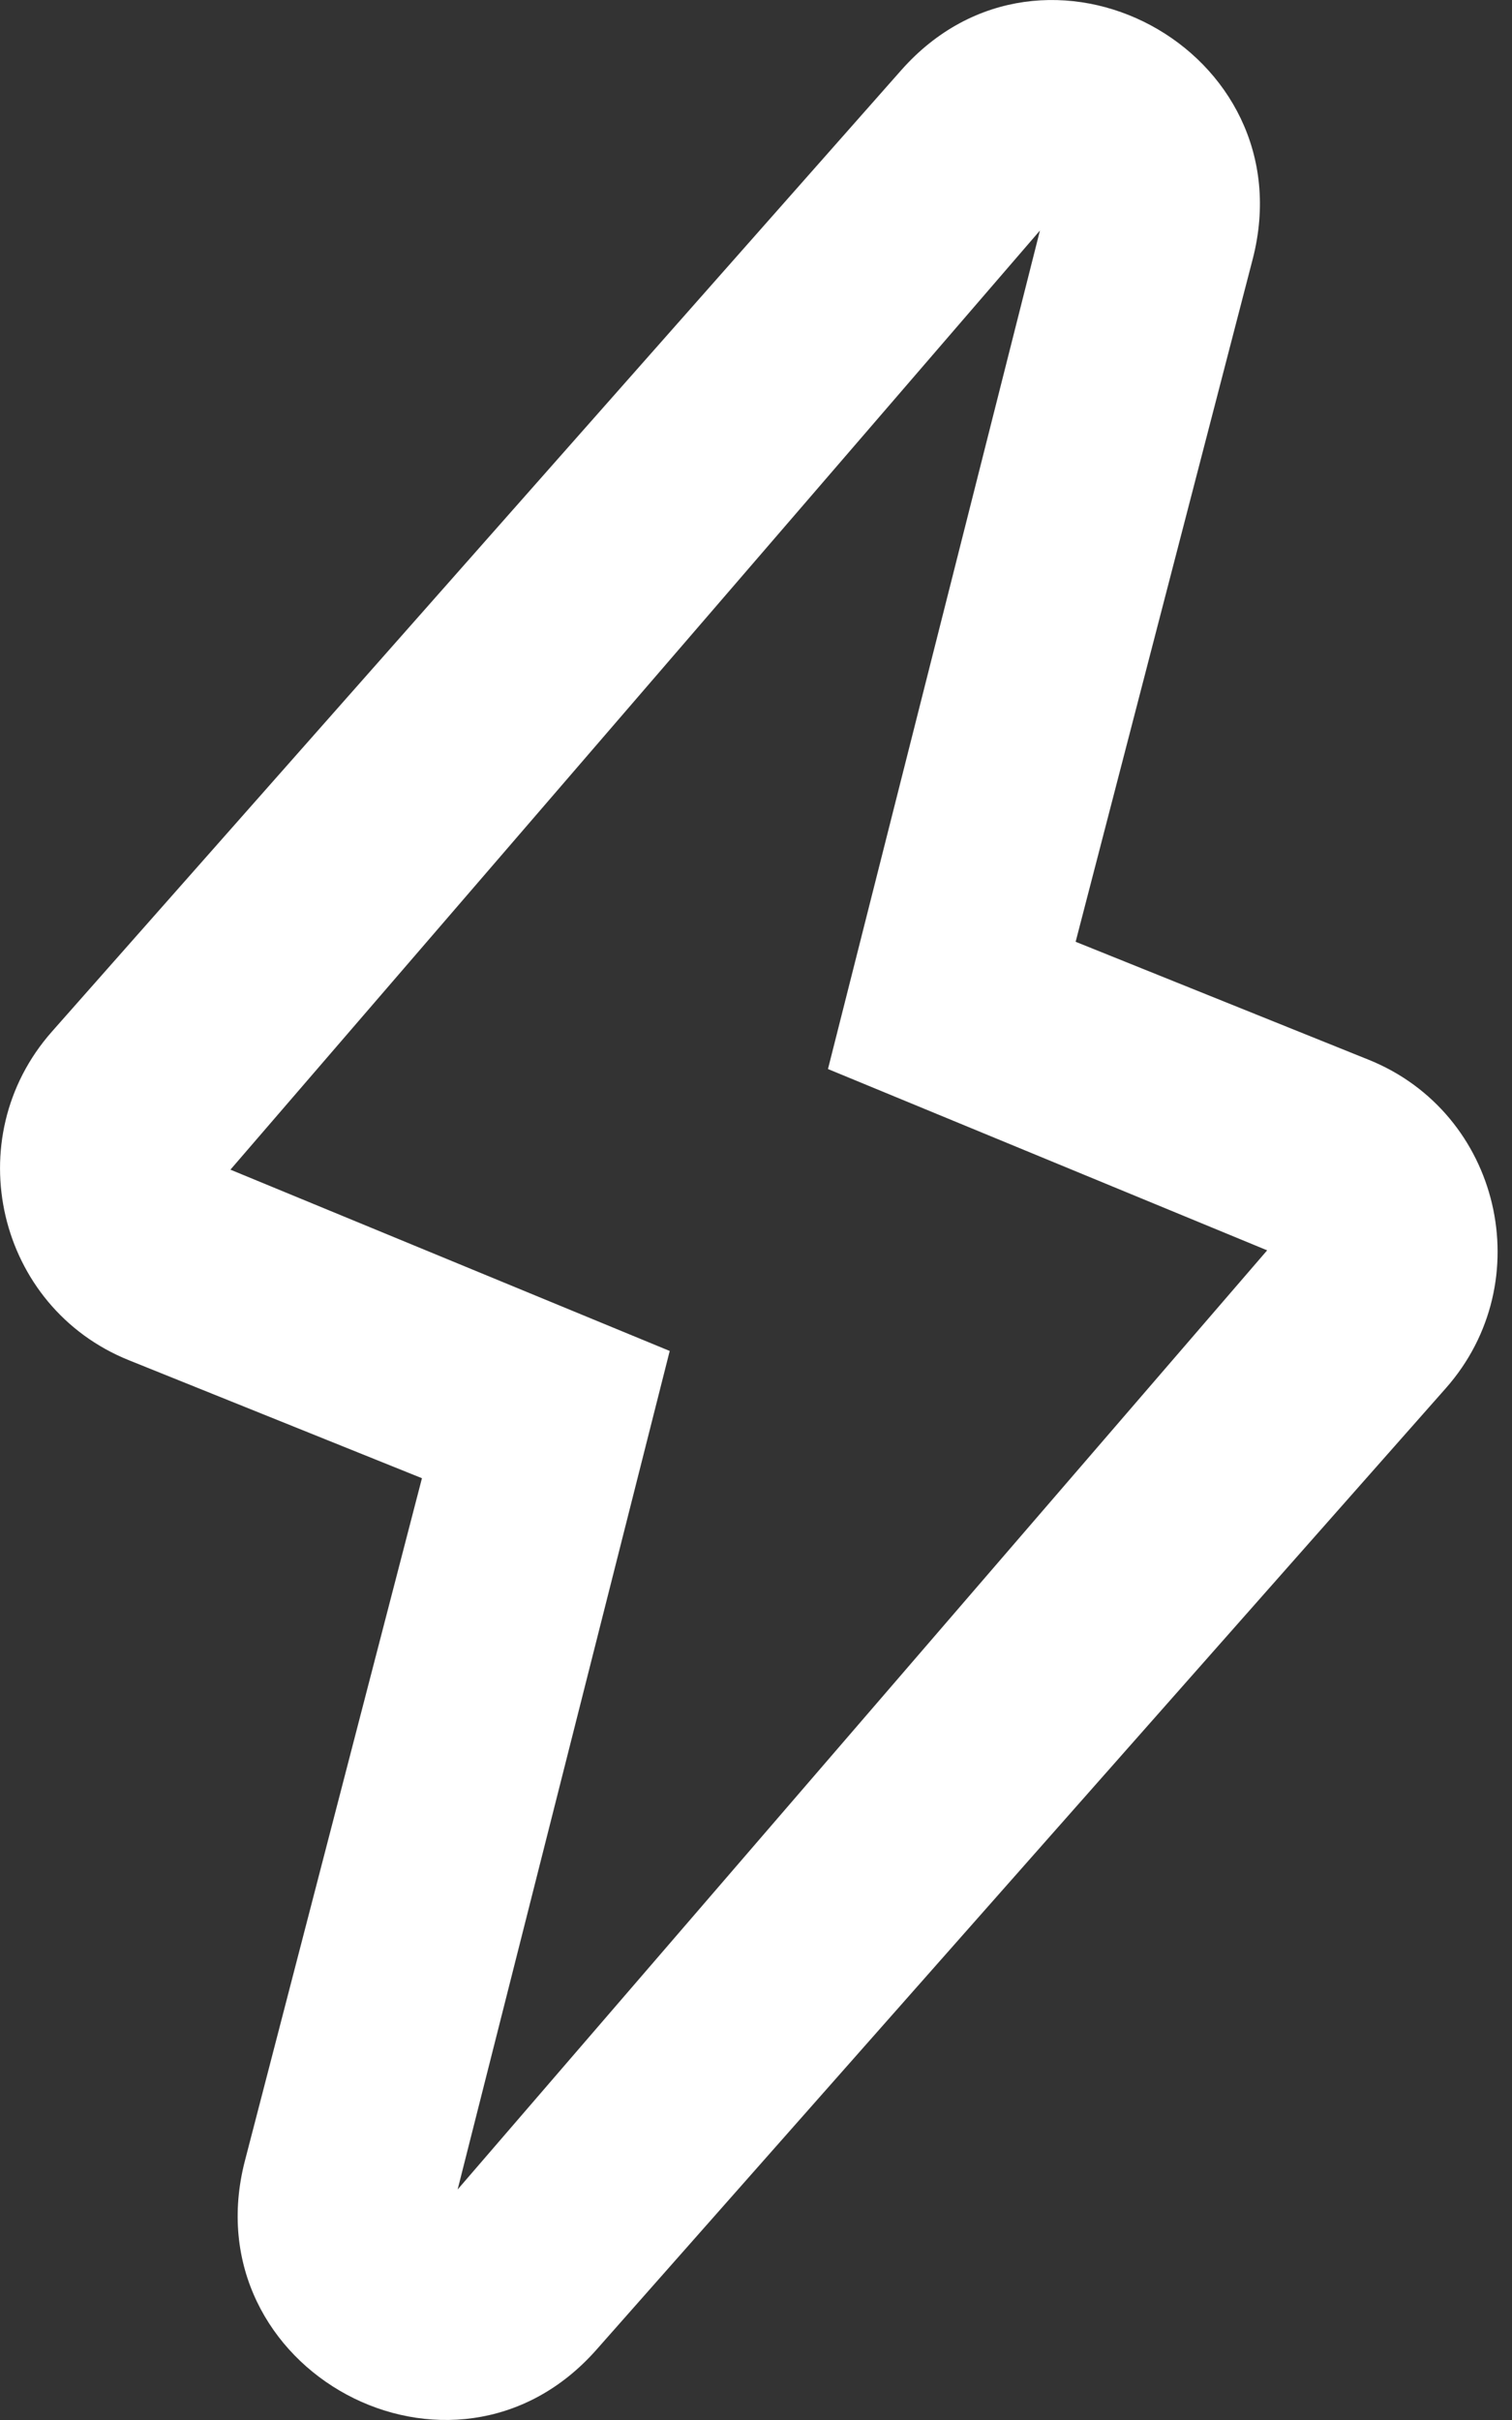<?xml version="1.0" encoding="UTF-8"?>
<svg width="15px" height="24px" viewBox="0 0 15 24" version="1.1" xmlns="http://www.w3.org/2000/svg" xmlns:xlink="http://www.w3.org/1999/xlink">
    <rect x="0" y="0" width="15" height="24" fill="#333333" stroke="none"/>
    <title>Icons/OrdersIcon</title>
    <g id="Symbols" stroke="none" stroke-width="1" fill="none" fill-rule="evenodd">
        <g id="Icons/Bankroll/Dark" fill="#FFFFFF">
            <g id="Icons/OrdersIcon">
                <path d="M8.94,0.697 C10.359,-0.91 12.966,0.492 12.427,2.572 L10.671,9.34 L13.578,10.51 C14.886,11.037 15.279,12.709 14.343,13.768 L5.917,23.303 C4.498,24.91 1.891,23.508 2.43,21.428 L4.186,14.66 L1.279,13.49 C-0.029,12.964 -0.421,11.291 0.514,10.232 L8.94,0.697 Z M10.317,2.286 L2.286,11.6 L6.644,13.398 L4.54,21.714 L12.571,12.4 L8.214,10.602 L10.317,2.286 L10.317,2.286 Z" id="Fill-1170"></path>
            </g>
        </g>
    </g>
</svg>